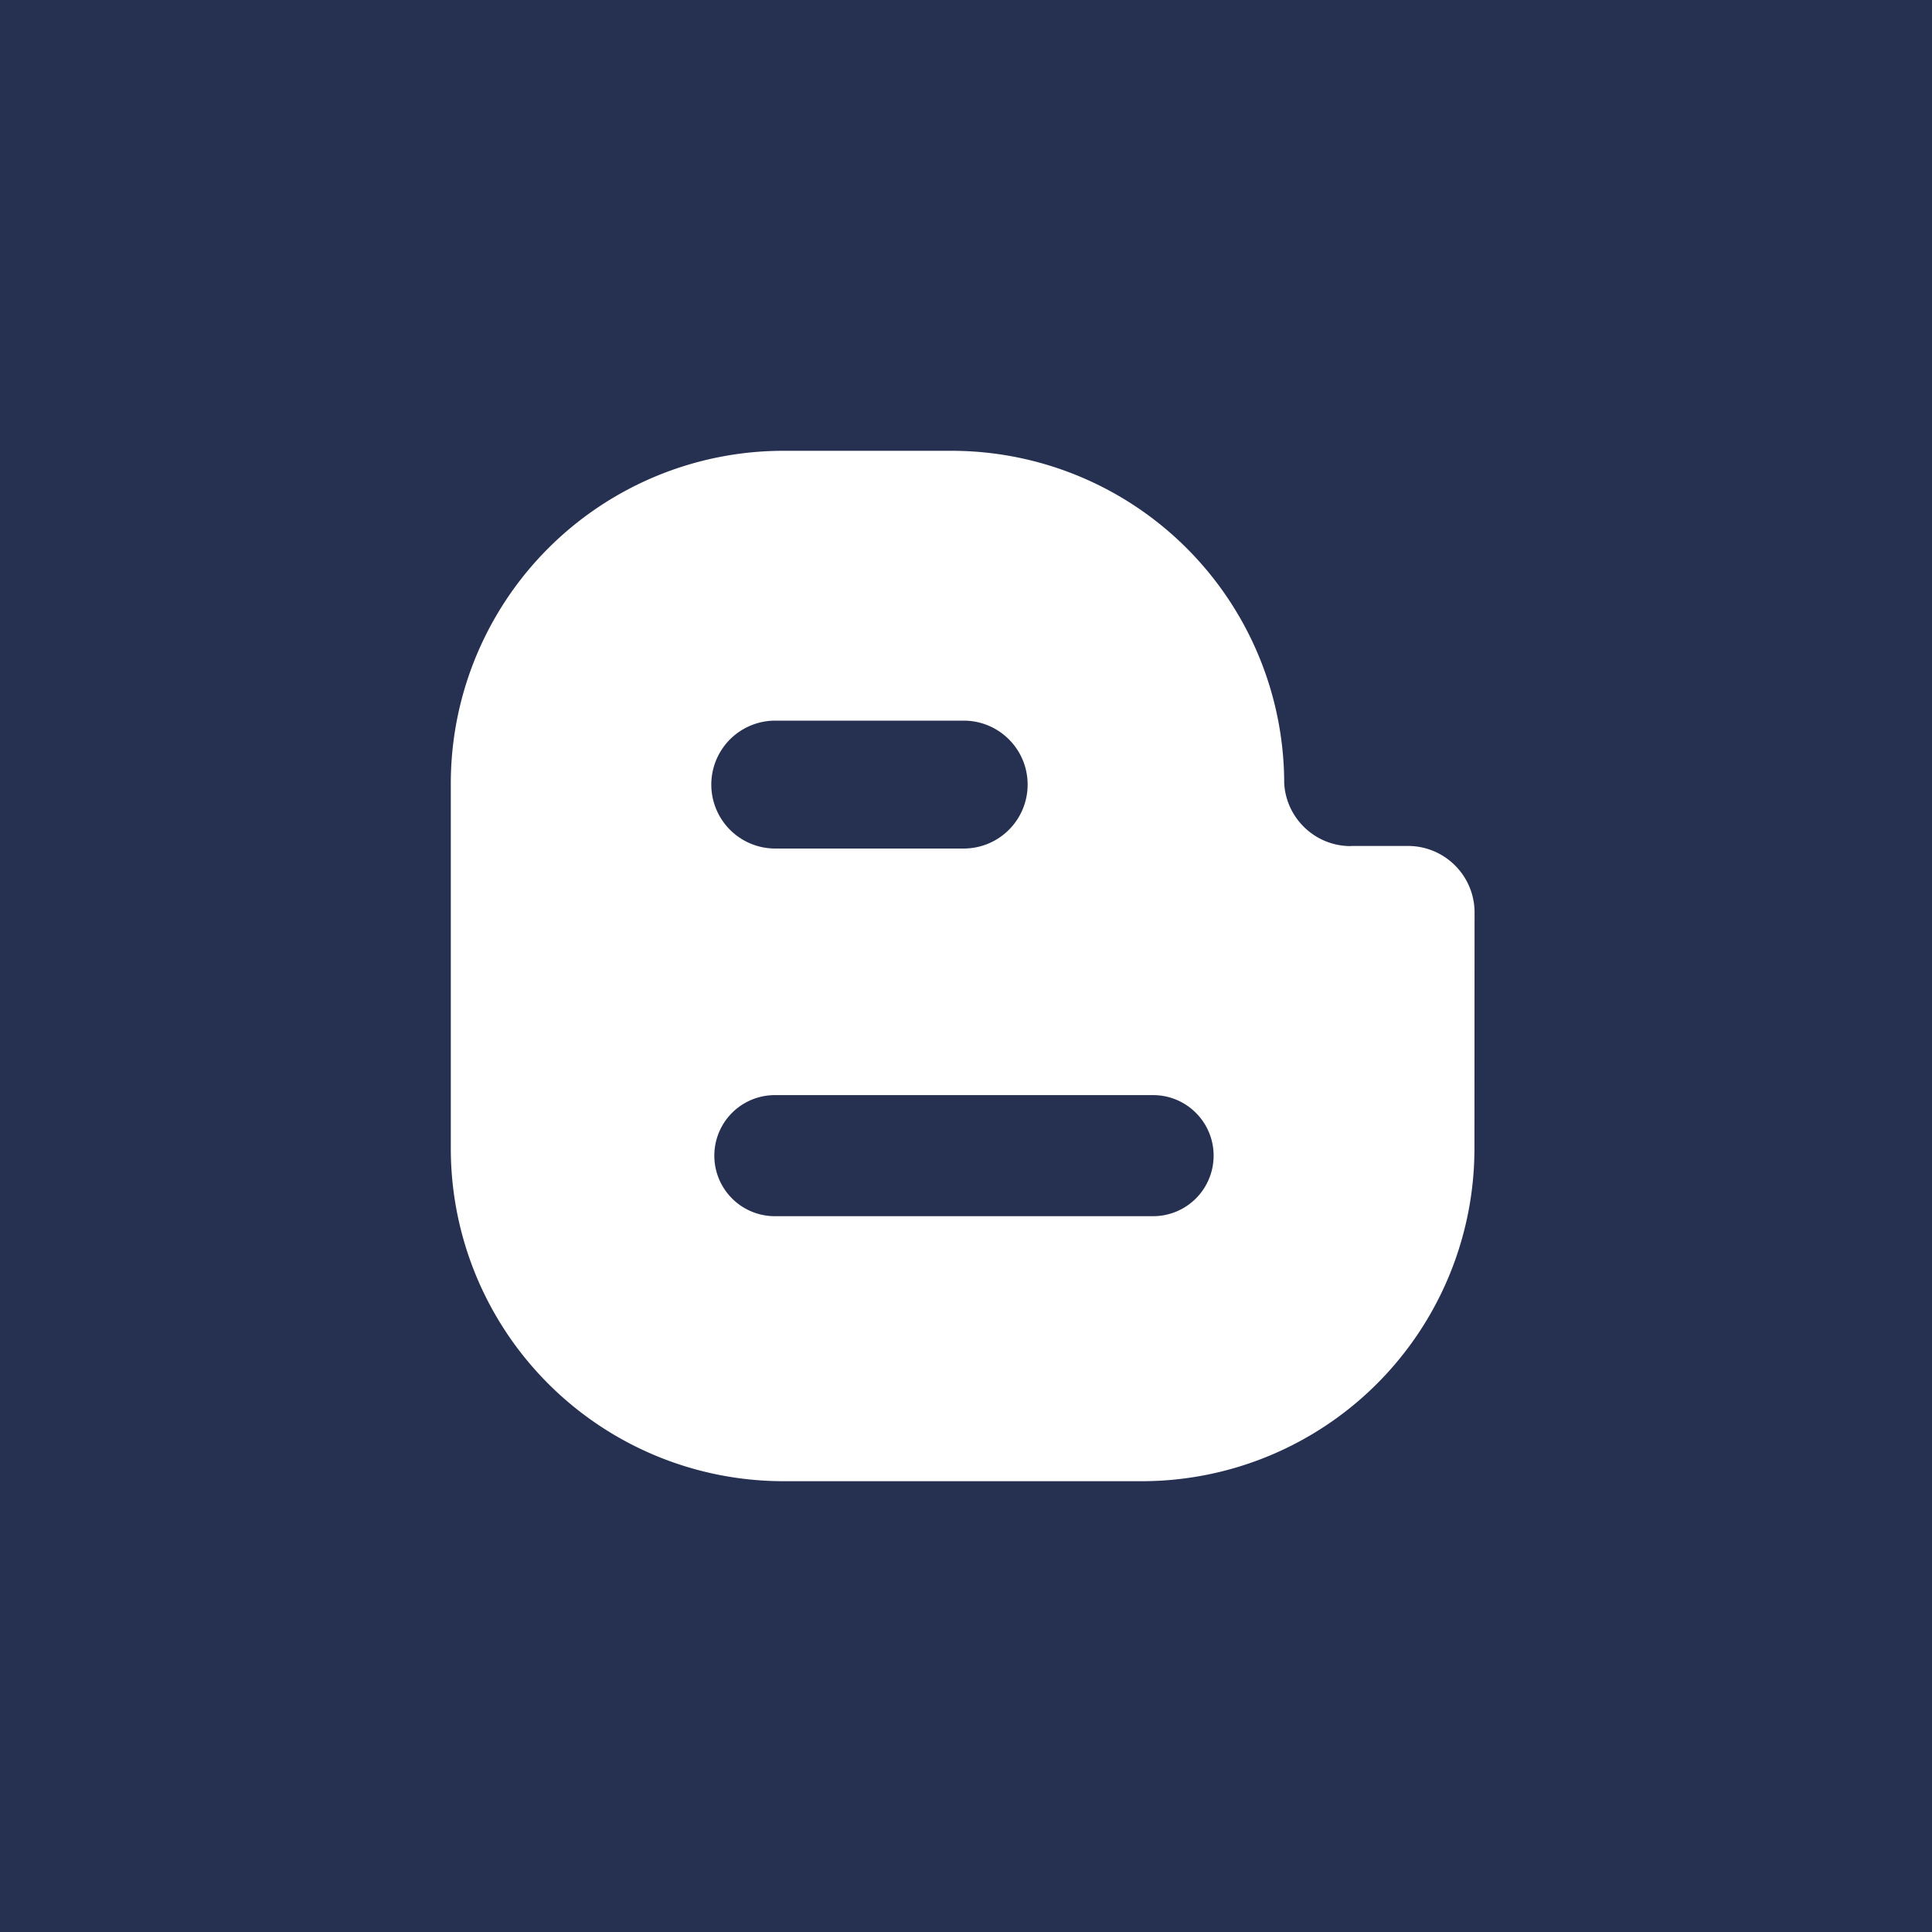 <svg width="30" height="30" viewBox="0 0 30 30" xmlns="http://www.w3.org/2000/svg" xmlns:xlink="http://www.w3.org/1999/xlink"><title>blogger</title><defs><path id="a" d="M1 1h28v28H1z"/></defs><g fill="none" fill-rule="evenodd"><path fill="#263051" d="M0 0h30v30H0z"/><mask id="b" fill="#fff"><use xlink:href="#a"/></mask><use fill="#263051" xlink:href="#a"/><path d="M22.895 17.833A5.167 5.167 0 0 1 17.728 23h-5.561A5.167 5.167 0 0 1 7 17.833v-5.666A5.167 5.167 0 0 1 12.167 7h2.607a5.167 5.167 0 0 1 5.167 5.167l.001.011c.038.536.485.96 1.03.96l.02-.002h.871c.571 0 1.034.463 1.034 1.034l-.002 3.663zm-6.938-5.65a.993.993 0 0 1-.993.993h-2.926a.993.993 0 0 1 0-1.986h2.926c.548 0 .993.444.993.993zm2.888 5.762a.94.94 0 0 1-.94.94h-5.873a.94.94 0 0 1 0-1.88h5.874c.518 0 .939.421.939.94z" fill="#FFF" mask="url(#b)"/></g></svg>